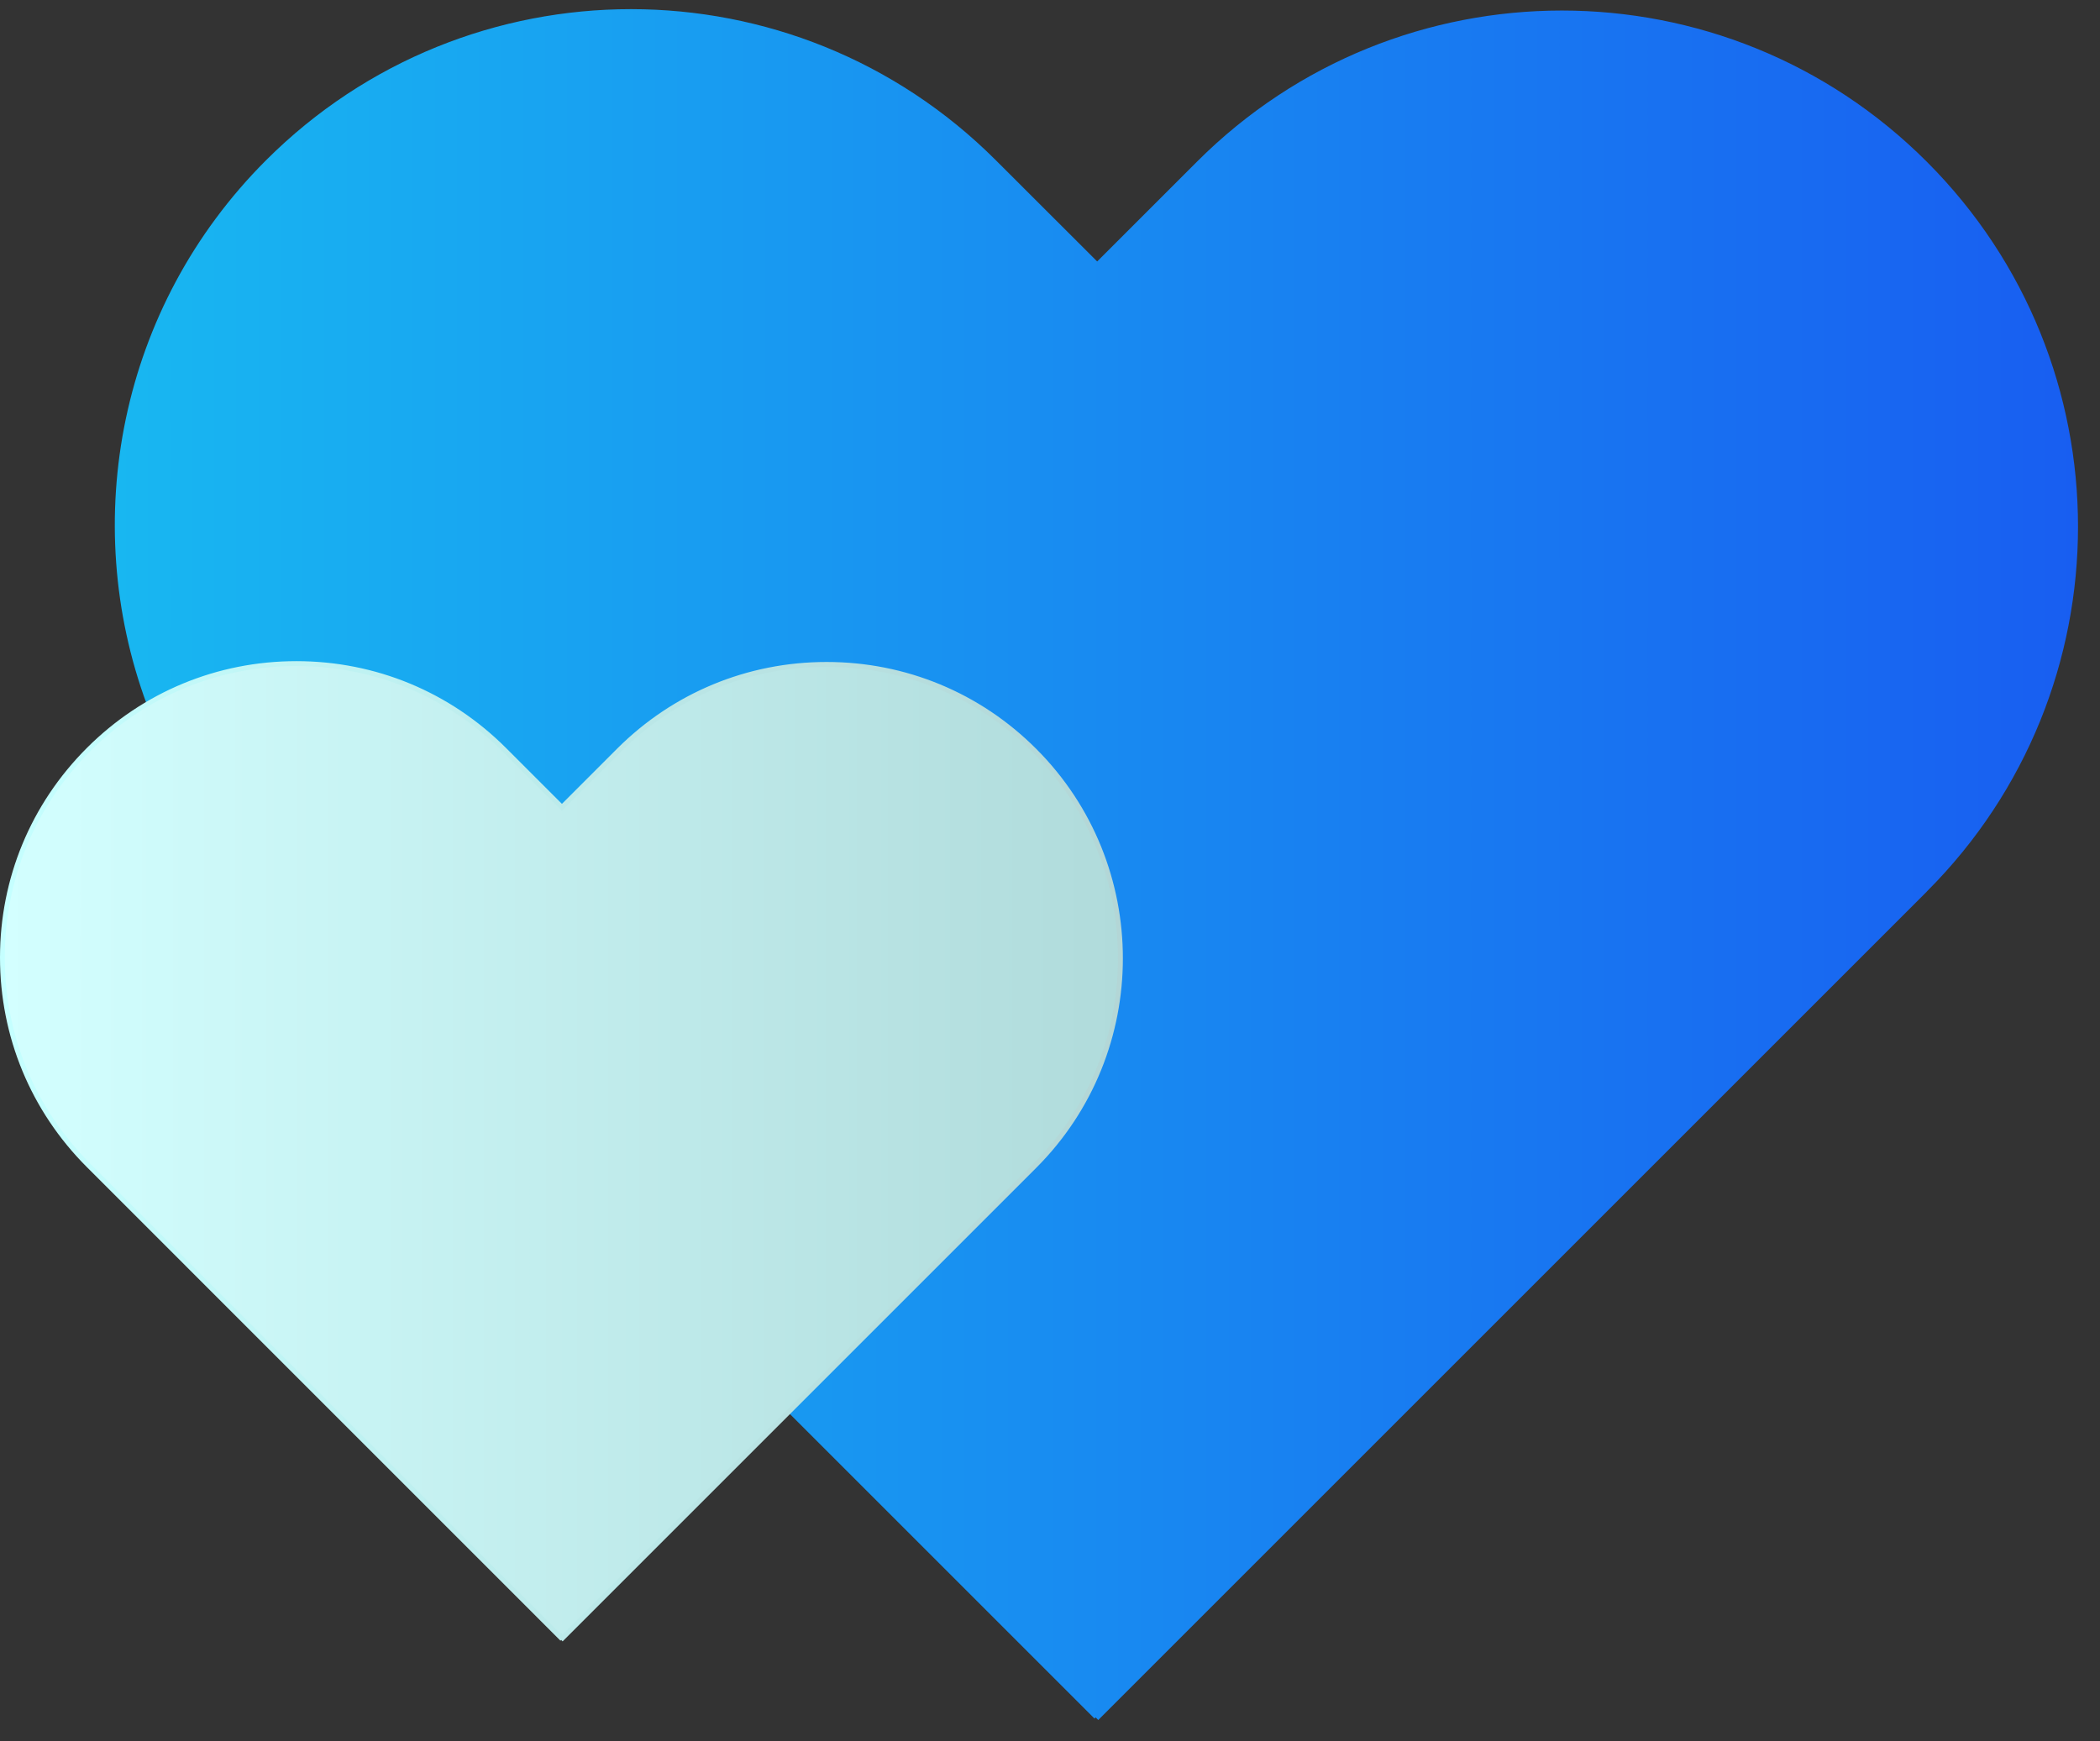 <svg width="82" height="68" viewBox="0 0 82 68" fill="none" xmlns="http://www.w3.org/2000/svg">
<rect x="0" y="0" width="82" height="68" fill="#333333" stroke="none"/>
<path d="M75.234 34.825L42.884 67.175L42.781 67.072L42.736 67.117L30.778 55.159L40.399 45.538C44.88 41.057 44.88 33.789 40.399 29.305C35.915 24.824 28.647 24.824 24.163 29.305L21.945 31.523L19.695 29.273C15.912 25.486 10.135 24.898 5.731 27.505C3.089 20.353 4.642 12.005 10.386 6.261C18.258 -1.611 31.019 -1.611 38.888 6.261L42.842 10.211L46.738 6.316C54.607 -1.557 67.368 -1.557 75.237 6.316C83.11 14.188 83.11 26.949 75.237 34.818L75.234 34.825Z" fill="url(#paint0_linear_237_469)"/>
<path d="M40.396 29.308C35.912 24.824 28.644 24.824 24.163 29.308L21.945 31.526L19.695 29.276C15.211 24.795 7.946 24.795 3.462 29.276C-1.022 33.757 -1.022 41.025 3.462 45.509L21.887 63.935L21.916 63.906L21.974 63.964L40.399 45.538C44.88 41.054 44.88 33.789 40.399 29.305L40.396 29.308Z" fill="url(#paint1_linear_237_469)"/>
<path d="M21.971 64.105L21.913 64.047L21.884 64.076L3.391 45.58C1.205 43.394 0 40.488 0 37.396C0 34.304 1.205 31.398 3.391 29.212C5.577 27.026 8.483 25.821 11.575 25.821C14.668 25.821 17.573 27.026 19.759 29.212L21.942 31.395L24.092 29.244C26.278 27.058 29.184 25.853 32.276 25.853C35.369 25.853 38.275 27.058 40.46 29.244C44.974 33.757 44.974 41.099 40.46 45.612L21.968 64.105H21.971ZM21.91 63.774L21.968 63.832L40.325 45.474C44.765 41.035 44.765 33.815 40.325 29.376C38.175 27.226 35.317 26.043 32.276 26.043C29.235 26.043 26.378 27.226 24.227 29.376L21.939 31.665L19.618 29.344C17.467 27.193 14.61 26.011 11.569 26.011C8.528 26.011 5.67 27.193 3.52 29.344C1.369 31.494 0.186 34.352 0.186 37.393C0.186 40.434 1.369 43.291 3.52 45.442L21.878 63.8L21.903 63.774H21.91Z" fill="url(#paint2_linear_237_469)"/>
<defs>
<linearGradient id="paint0_linear_237_469" x1="4.481" y1="33.77" x2="81.136" y2="33.77" gradientUnits="userSpaceOnUse">
<stop stop-color="#18B7F1"/>
<stop offset="1" stop-color="#185EF1"/>
</linearGradient>
<linearGradient id="paint1_linear_237_469" x1="0.096" y1="44.944" x2="43.758" y2="44.944" gradientUnits="userSpaceOnUse">
<stop stop-color="#D3FFFF"/>
<stop offset="1" stop-color="#B0DBDB"/>
</linearGradient>
<linearGradient id="paint2_linear_237_469" x1="0" y1="44.963" x2="43.849" y2="44.963" gradientUnits="userSpaceOnUse">
<stop stop-color="#C5FFFF"/>
<stop offset="1" stop-color="#B3D6D6"/>
</linearGradient>
</defs>
</svg>
